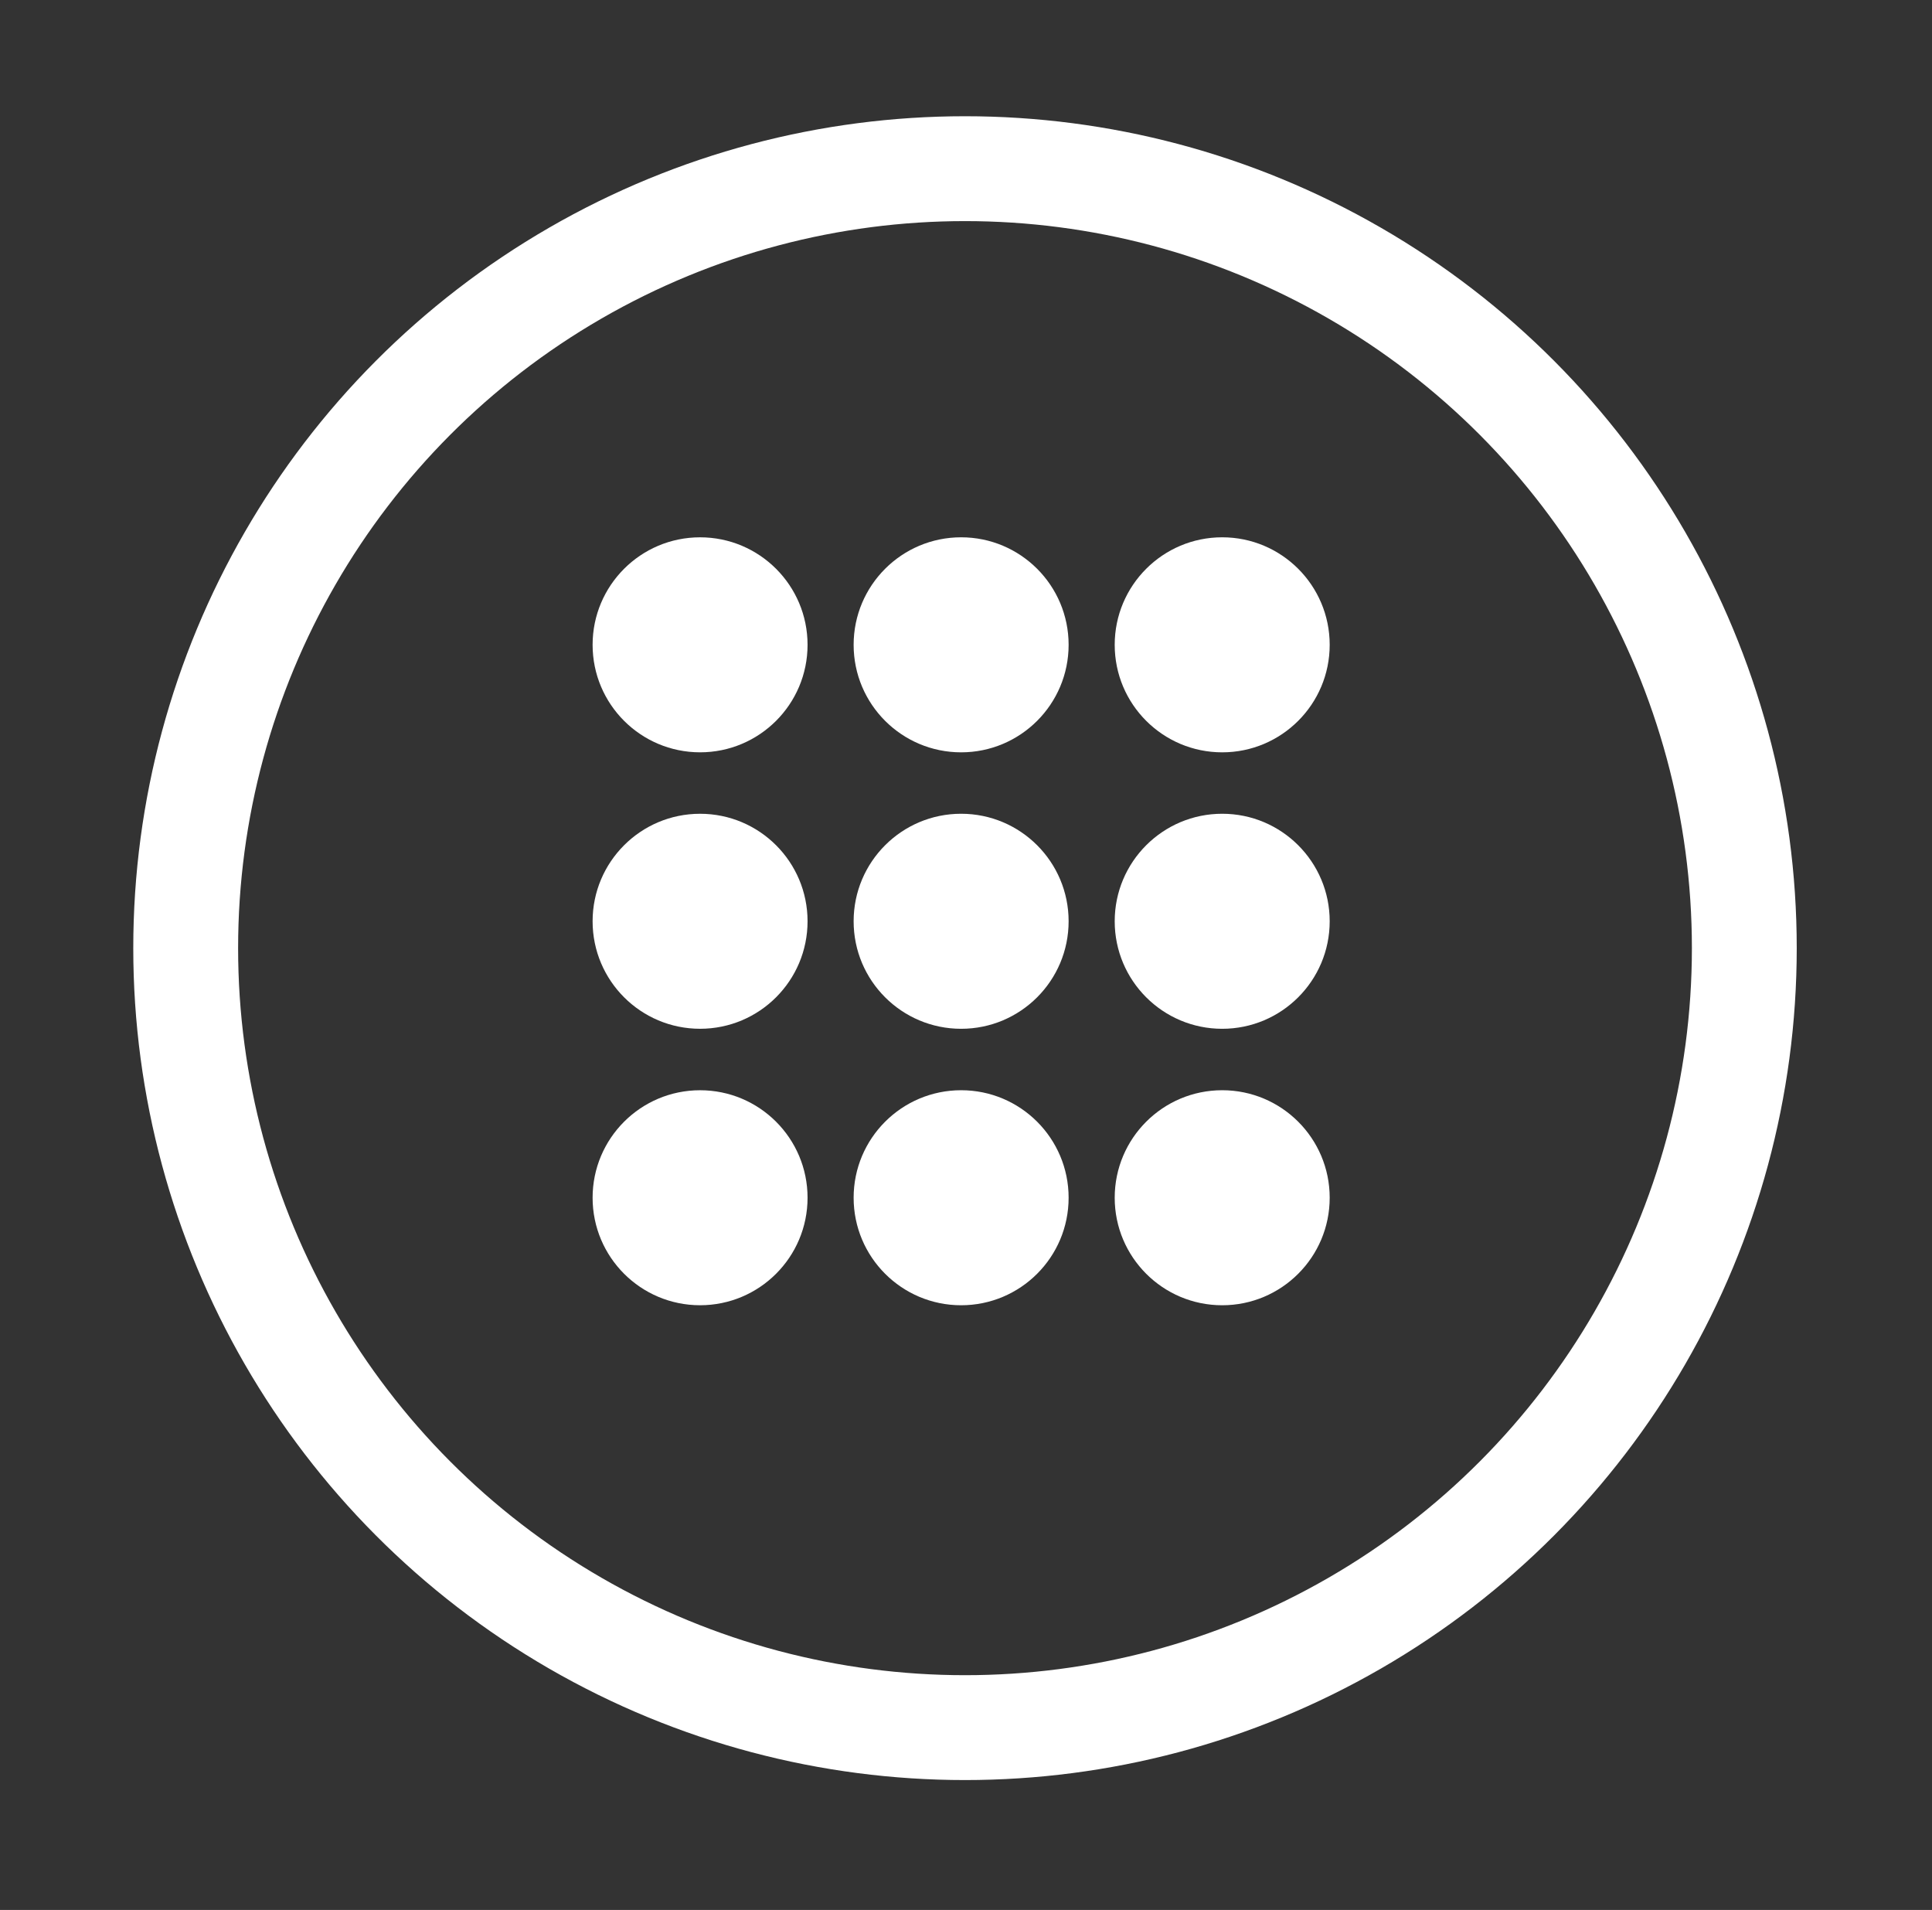 <?xml version="1.0" encoding="utf-8"?>
<!-- Generator: Adobe Illustrator 16.0.0, SVG Export Plug-In . SVG Version: 6.00 Build 0)  -->
<!DOCTYPE svg PUBLIC "-//W3C//DTD SVG 1.1//EN" "http://www.w3.org/Graphics/SVG/1.1/DTD/svg11.dtd">
<svg version="1.1" id="Layer_1" xmlns="http://www.w3.org/2000/svg" xmlns:xlink="http://www.w3.org/1999/xlink" x="0px" y="0px"
	 width="128.993px" height="127.494px" viewBox="0 0 128.993 127.494" enable-background="new 0 0 128.993 127.494"
	 xml:space="preserve">
<rect x="0" y="0" width="128.993" height="127.494" fill="#333333" stroke="none"/>
<circle fill="none" stroke="#FFFFFF" stroke-width="7" stroke-miterlimit="10" cx="64.43" cy="63.291" r="52.032"/>
<g>
	<circle fill="#FFFFFF" cx="46.742" cy="43.043" r="7.176"/>
	<circle fill="#FFFFFF" cx="64.171" cy="43.043" r="7.177"/>
	<circle fill="#FFFFFF" cx="81.602" cy="43.043" r="7.177"/>
	<circle fill="#FFFFFF" cx="46.742" cy="61.497" r="7.176"/>
	<circle fill="#FFFFFF" cx="64.171" cy="61.497" r="7.177"/>
	<circle fill="#FFFFFF" cx="81.602" cy="61.497" r="7.177"/>
	<circle fill="#FFFFFF" cx="46.742" cy="79.952" r="7.176"/>
	<circle fill="#FFFFFF" cx="64.171" cy="79.952" r="7.177"/>
	<circle fill="#FFFFFF" cx="81.602" cy="79.952" r="7.177"/>
</g>
</svg>
